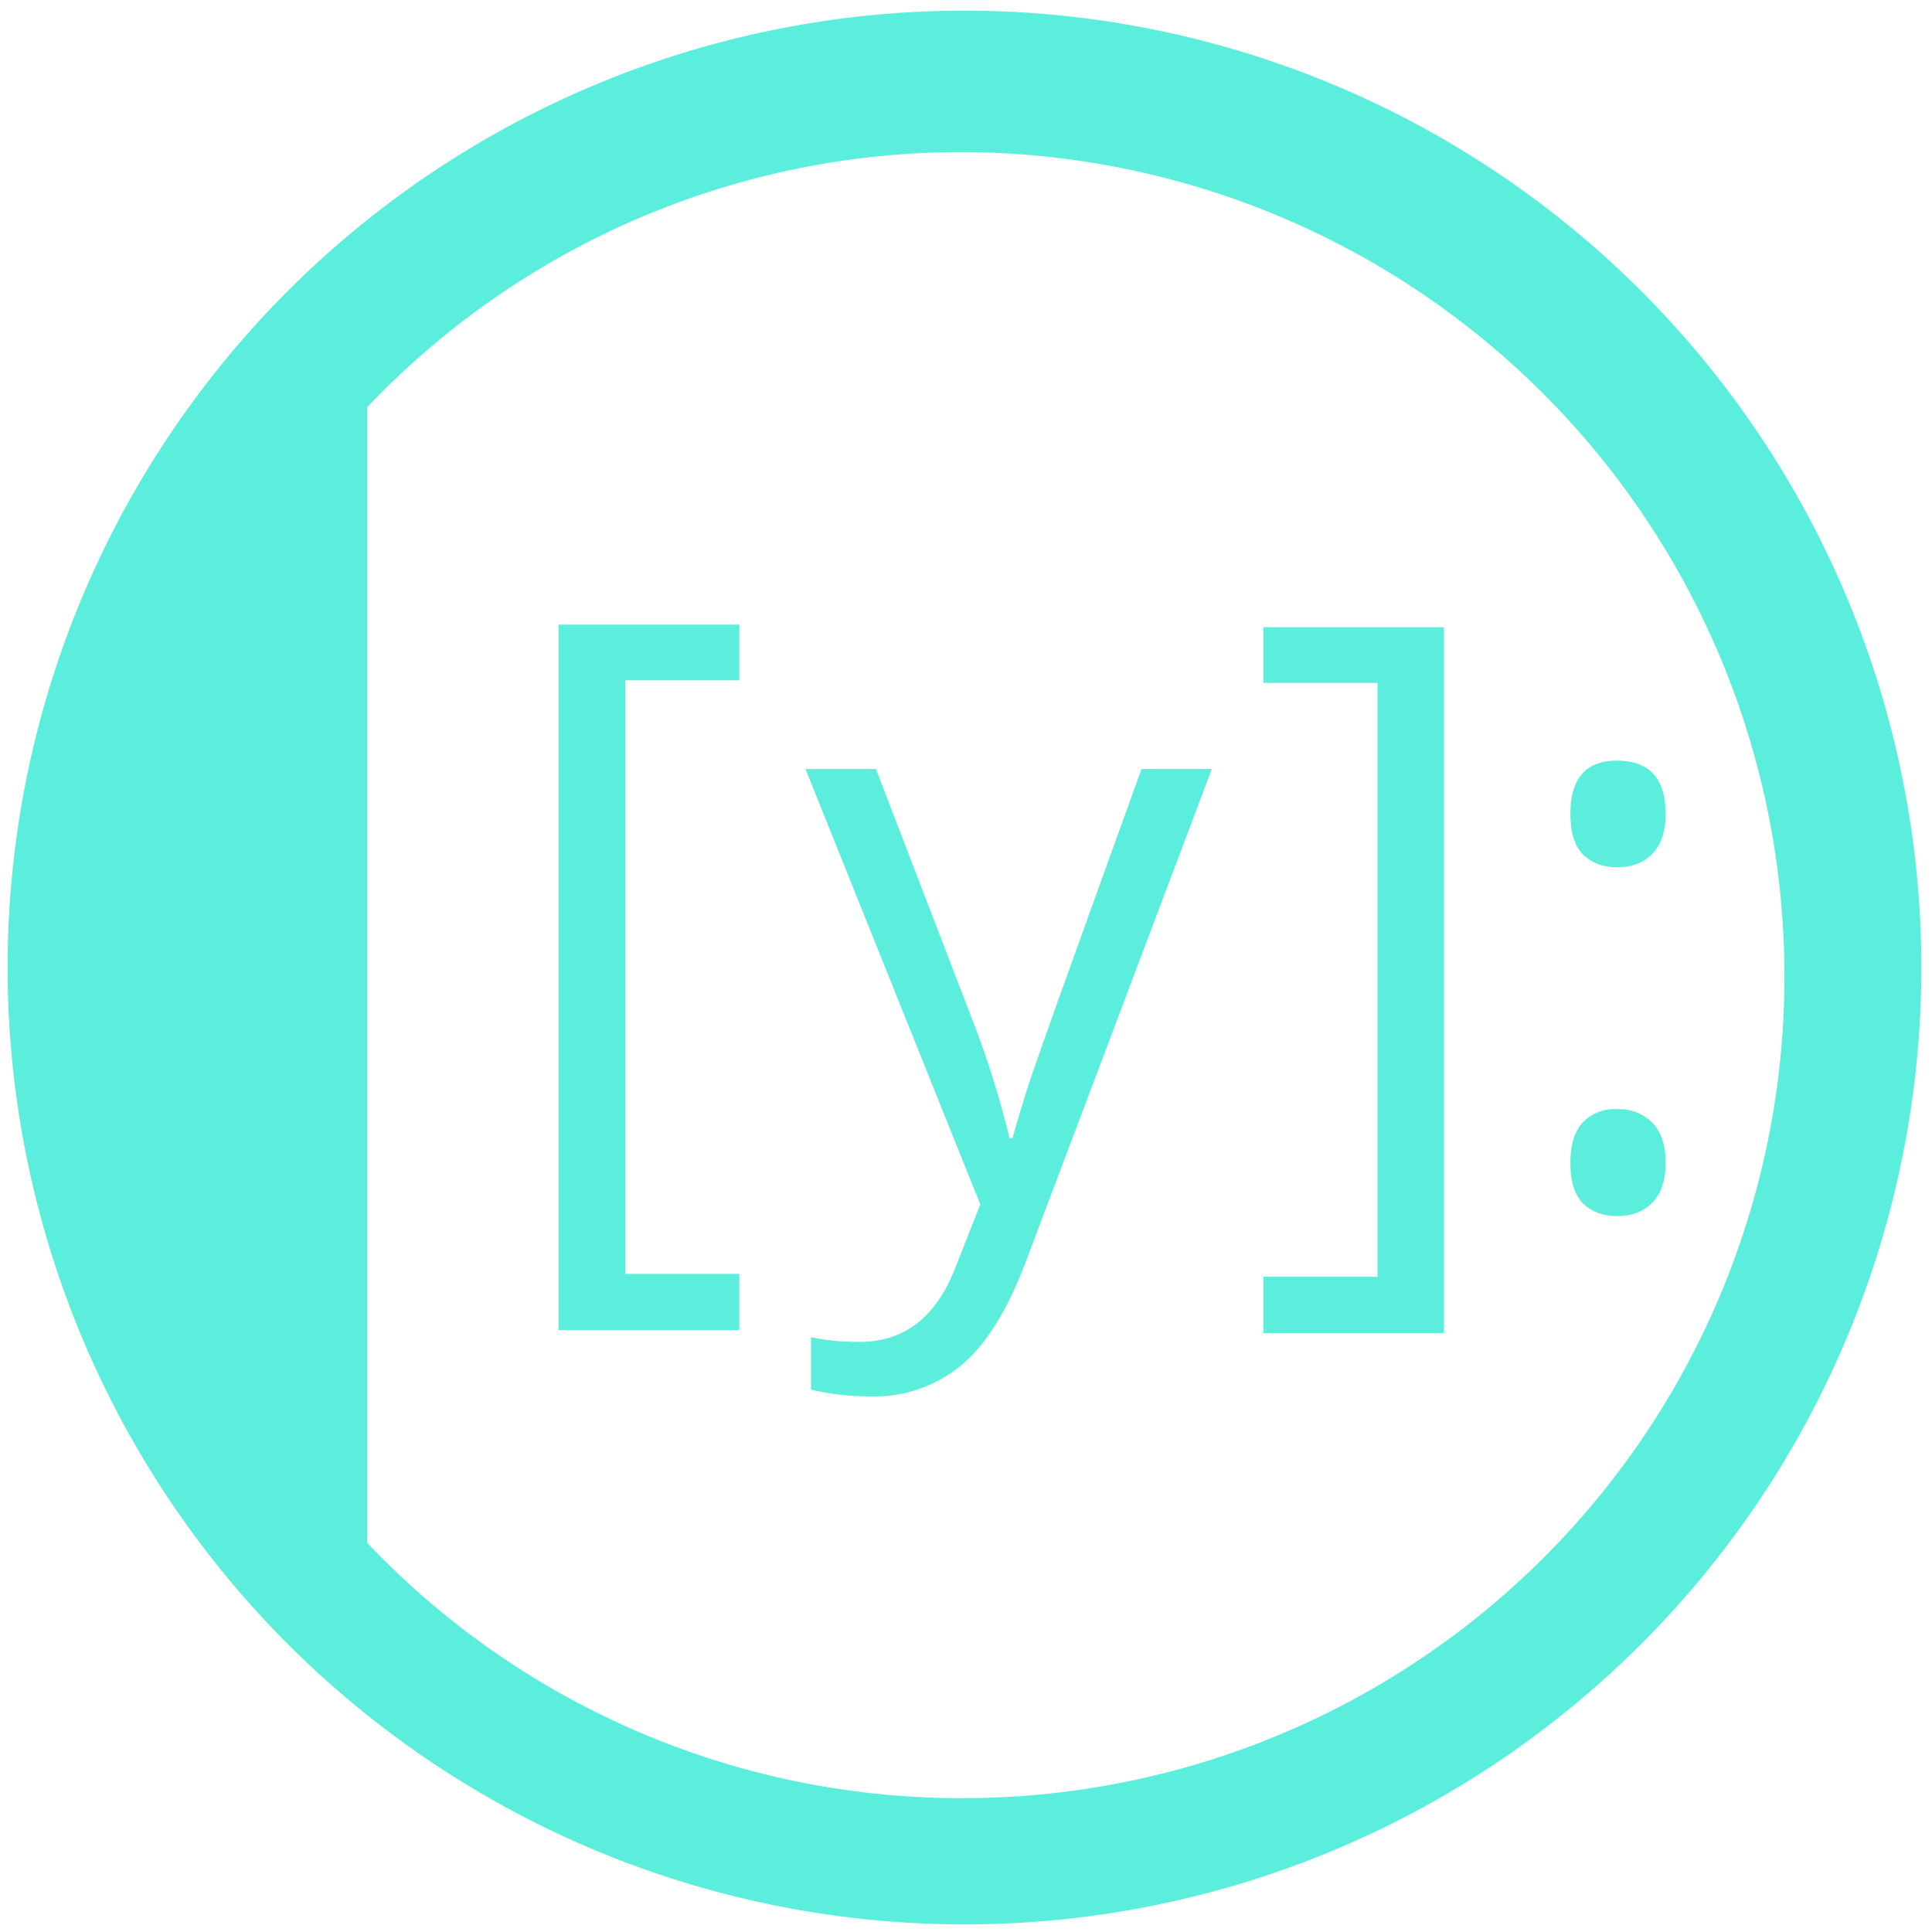 <?xml version="1.0" encoding="UTF-8" standalone="no"?>
<svg
   xmlns:dc="http://purl.org/dc/elements/1.1/"
   xmlns:cc="http://creativecommons.org/ns#"
   xmlns:rdf="http://www.w3.org/1999/02/22-rdf-syntax-ns#"
   xmlns:svg="http://www.w3.org/2000/svg"
   xmlns="http://www.w3.org/2000/svg"
   xmlns:sodipodi="http://sodipodi.sourceforge.net/DTD/sodipodi-0.dtd"
   xmlns:inkscape="http://www.inkscape.org/namespaces/inkscape"
   width="48"
   height="48"
   viewBox="0 0 12.7 12.7"
   version="1.1"
   id="svg4"
   sodipodi:docname="ipython.svg"
   inkscape:version="0.92.4 (5da689c313, 2019-01-14)">
  <defs
     id="defs8" />
  <sodipodi:namedview
     pagecolor="#ffffff"
     bordercolor="#666666"
     borderopacity="1"
     objecttolerance="10"
     gridtolerance="10"
     guidetolerance="10"
     inkscape:pageopacity="0"
     inkscape:pageshadow="2"
     inkscape:window-width="862"
     inkscape:window-height="480"
     id="namedview6"
     showgrid="false"
     inkscape:zoom="4.9166667"
     inkscape:cx="2.1355932"
     inkscape:cy="24"
     inkscape:window-x="0"
     inkscape:window-y="25"
     inkscape:window-maximized="0"
     inkscape:current-layer="svg4" />
  <path
     d="m 6.34,0.07 a 6.29,6.29 0 1 0 0,12.58 6.29,6.29 0 0 0 0,-12.58 z M 6.32,1 a 5.417,5.417 0 0 1 5.41,5.41 5.4,5.4 0 0 1 -5.4,5.41 5.38,5.38 0 0 1 -3.917,-1.679 V 2.678 A 5.38,5.38 0 0 1 6.32,1 Z M 3.672,4.105 V 8.744 H 4.86 V 8.374 H 4.11 V 4.472 H 4.86 V 4.106 H 3.672 Z m 4.633,0.018 v 0.366 h 0.75 v 3.904 h -0.75 v 0.37 H 9.492 V 4.123 Z M 10.629,5 c -0.204,0 -0.306,0.117 -0.306,0.35 0,0.125 0.029,0.215 0.086,0.27 0.059,0.055 0.132,0.081 0.22,0.081 0.099,0 0.177,-0.03 0.234,-0.09 C 10.921,5.55 10.949,5.463 10.949,5.351 10.949,5.117 10.842,5 10.629,5 Z M 5.295,5.055 6.444,7.917 6.284,8.323 C 6.158,8.655 5.947,8.821 5.651,8.821 5.534,8.821 5.427,8.811 5.331,8.79 v 0.345 c 0.129,0.03 0.258,0.044 0.39,0.044 A 0.894,0.894 0 0 0 6.316,8.977 C 6.479,8.843 6.621,8.617 6.742,8.297 L 7.966,5.055 H 7.504 C 7.106,6.156 6.869,6.815 6.796,7.029 A 7.586,7.586 0 0 0 6.656,7.481 H 6.636 A 6.16,6.16 0 0 0 6.382,6.678 L 5.758,5.055 Z m 5.334,2.236 a 0.288,0.288 0 0 0 -0.228,0.091 c -0.052,0.059 -0.078,0.146 -0.078,0.262 0,0.125 0.029,0.215 0.086,0.27 0.059,0.054 0.132,0.08 0.22,0.08 0.099,0 0.177,-0.03 0.234,-0.09 0.058,-0.06 0.086,-0.147 0.086,-0.26 0,-0.116 -0.028,-0.203 -0.086,-0.262 a 0.301,0.301 0 0 0 -0.234,-0.09 z"
     id="path2"
     inkscape:connector-curvature="0"
     style="fill:#5beedc" />
</svg>
